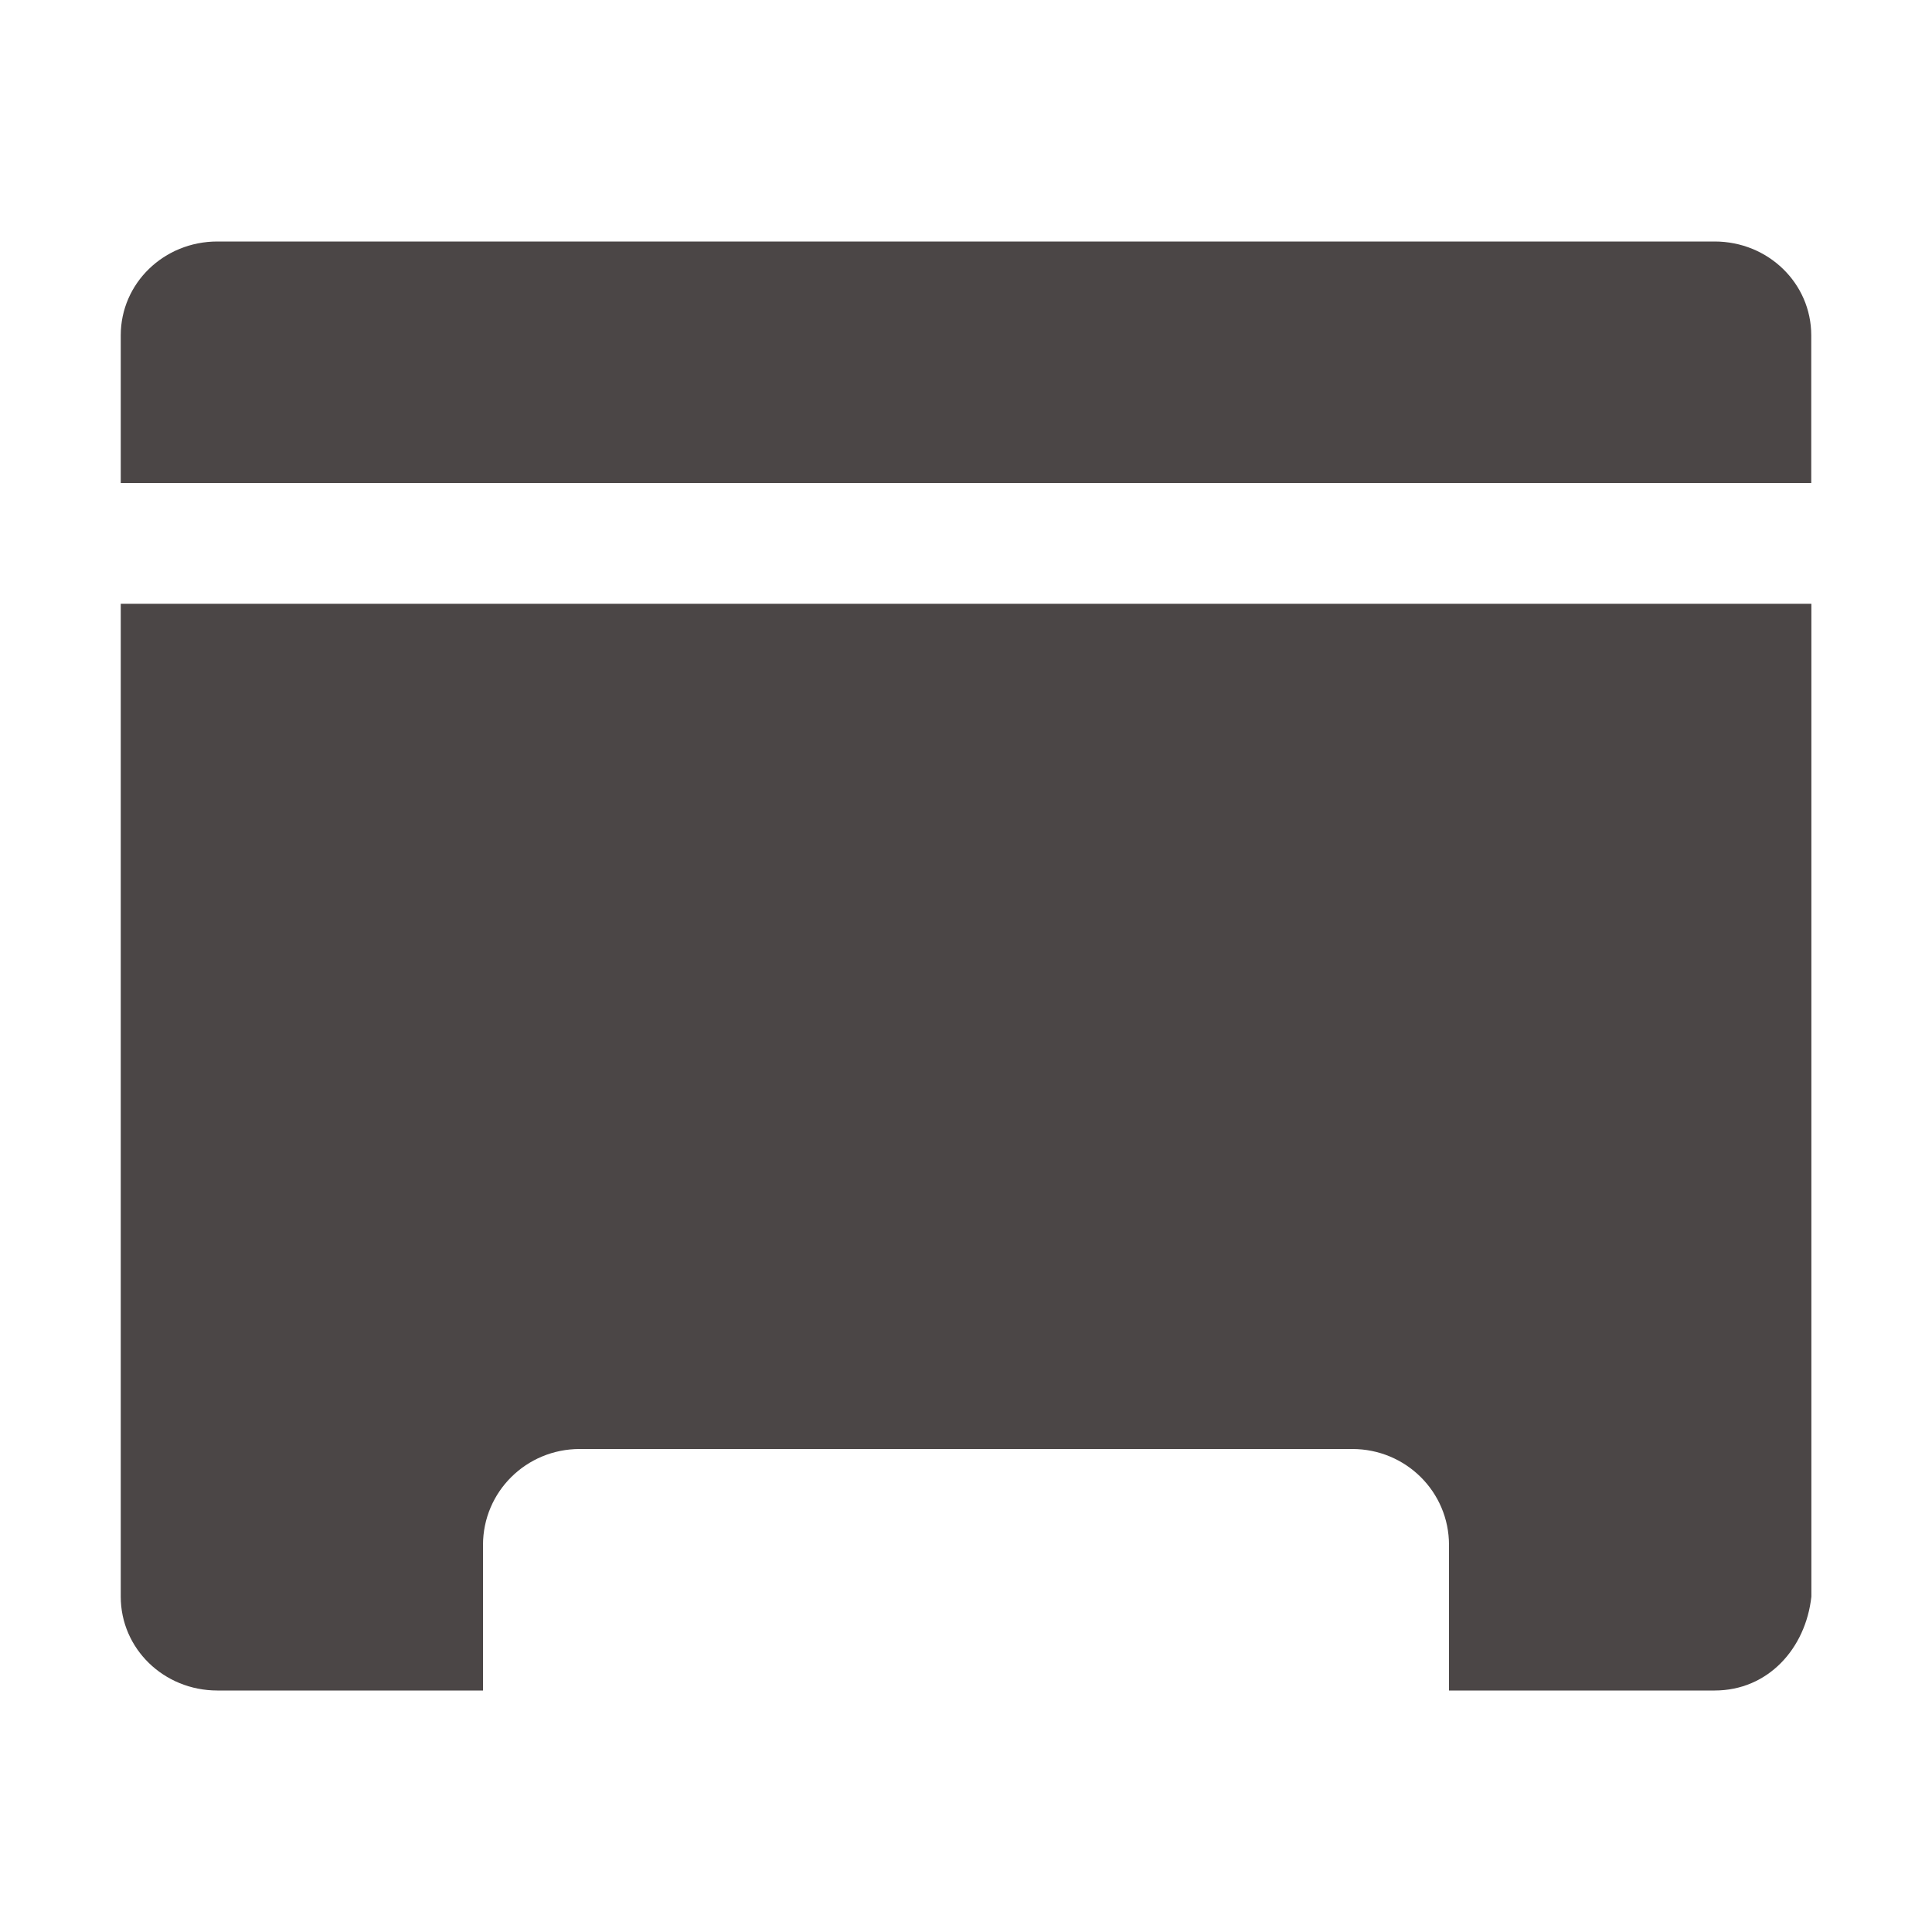 <svg xmlns="http://www.w3.org/2000/svg" width="16" height="16" version="1.1">
 <defs>
  <style id="current-color-scheme" type="text/css">
   .ColorScheme-Text { color:#4b4646; } .ColorScheme-Highlight { color:#4285f4; } .ColorScheme-NeutralText { color:#ff9800; } .ColorScheme-PositiveText { color:#4caf50; } .ColorScheme-NegativeText { color:#f44336; }
  </style>
 </defs>
 <path style="fill:currentColor" class="ColorScheme-Text" d="M 1.8,2 C 1.357,2 1,2.346 1,2.777 V 4 H 15 V 2.777 C 15,2.346 14.643,2 14.2,2 Z M 1,5 v 8.223 C 1,13.654 1.357,14 1.8,14 H 4 V 12.795 C 4,12.354 4.358,12 4.801,12 H 11.199 C 11.642,12 12,12.354 12,12.795 V 14 h 2.2 c 0.443,0 0.754,-0.349 0.801,-0.777 V 5 Z"/>
</svg>
